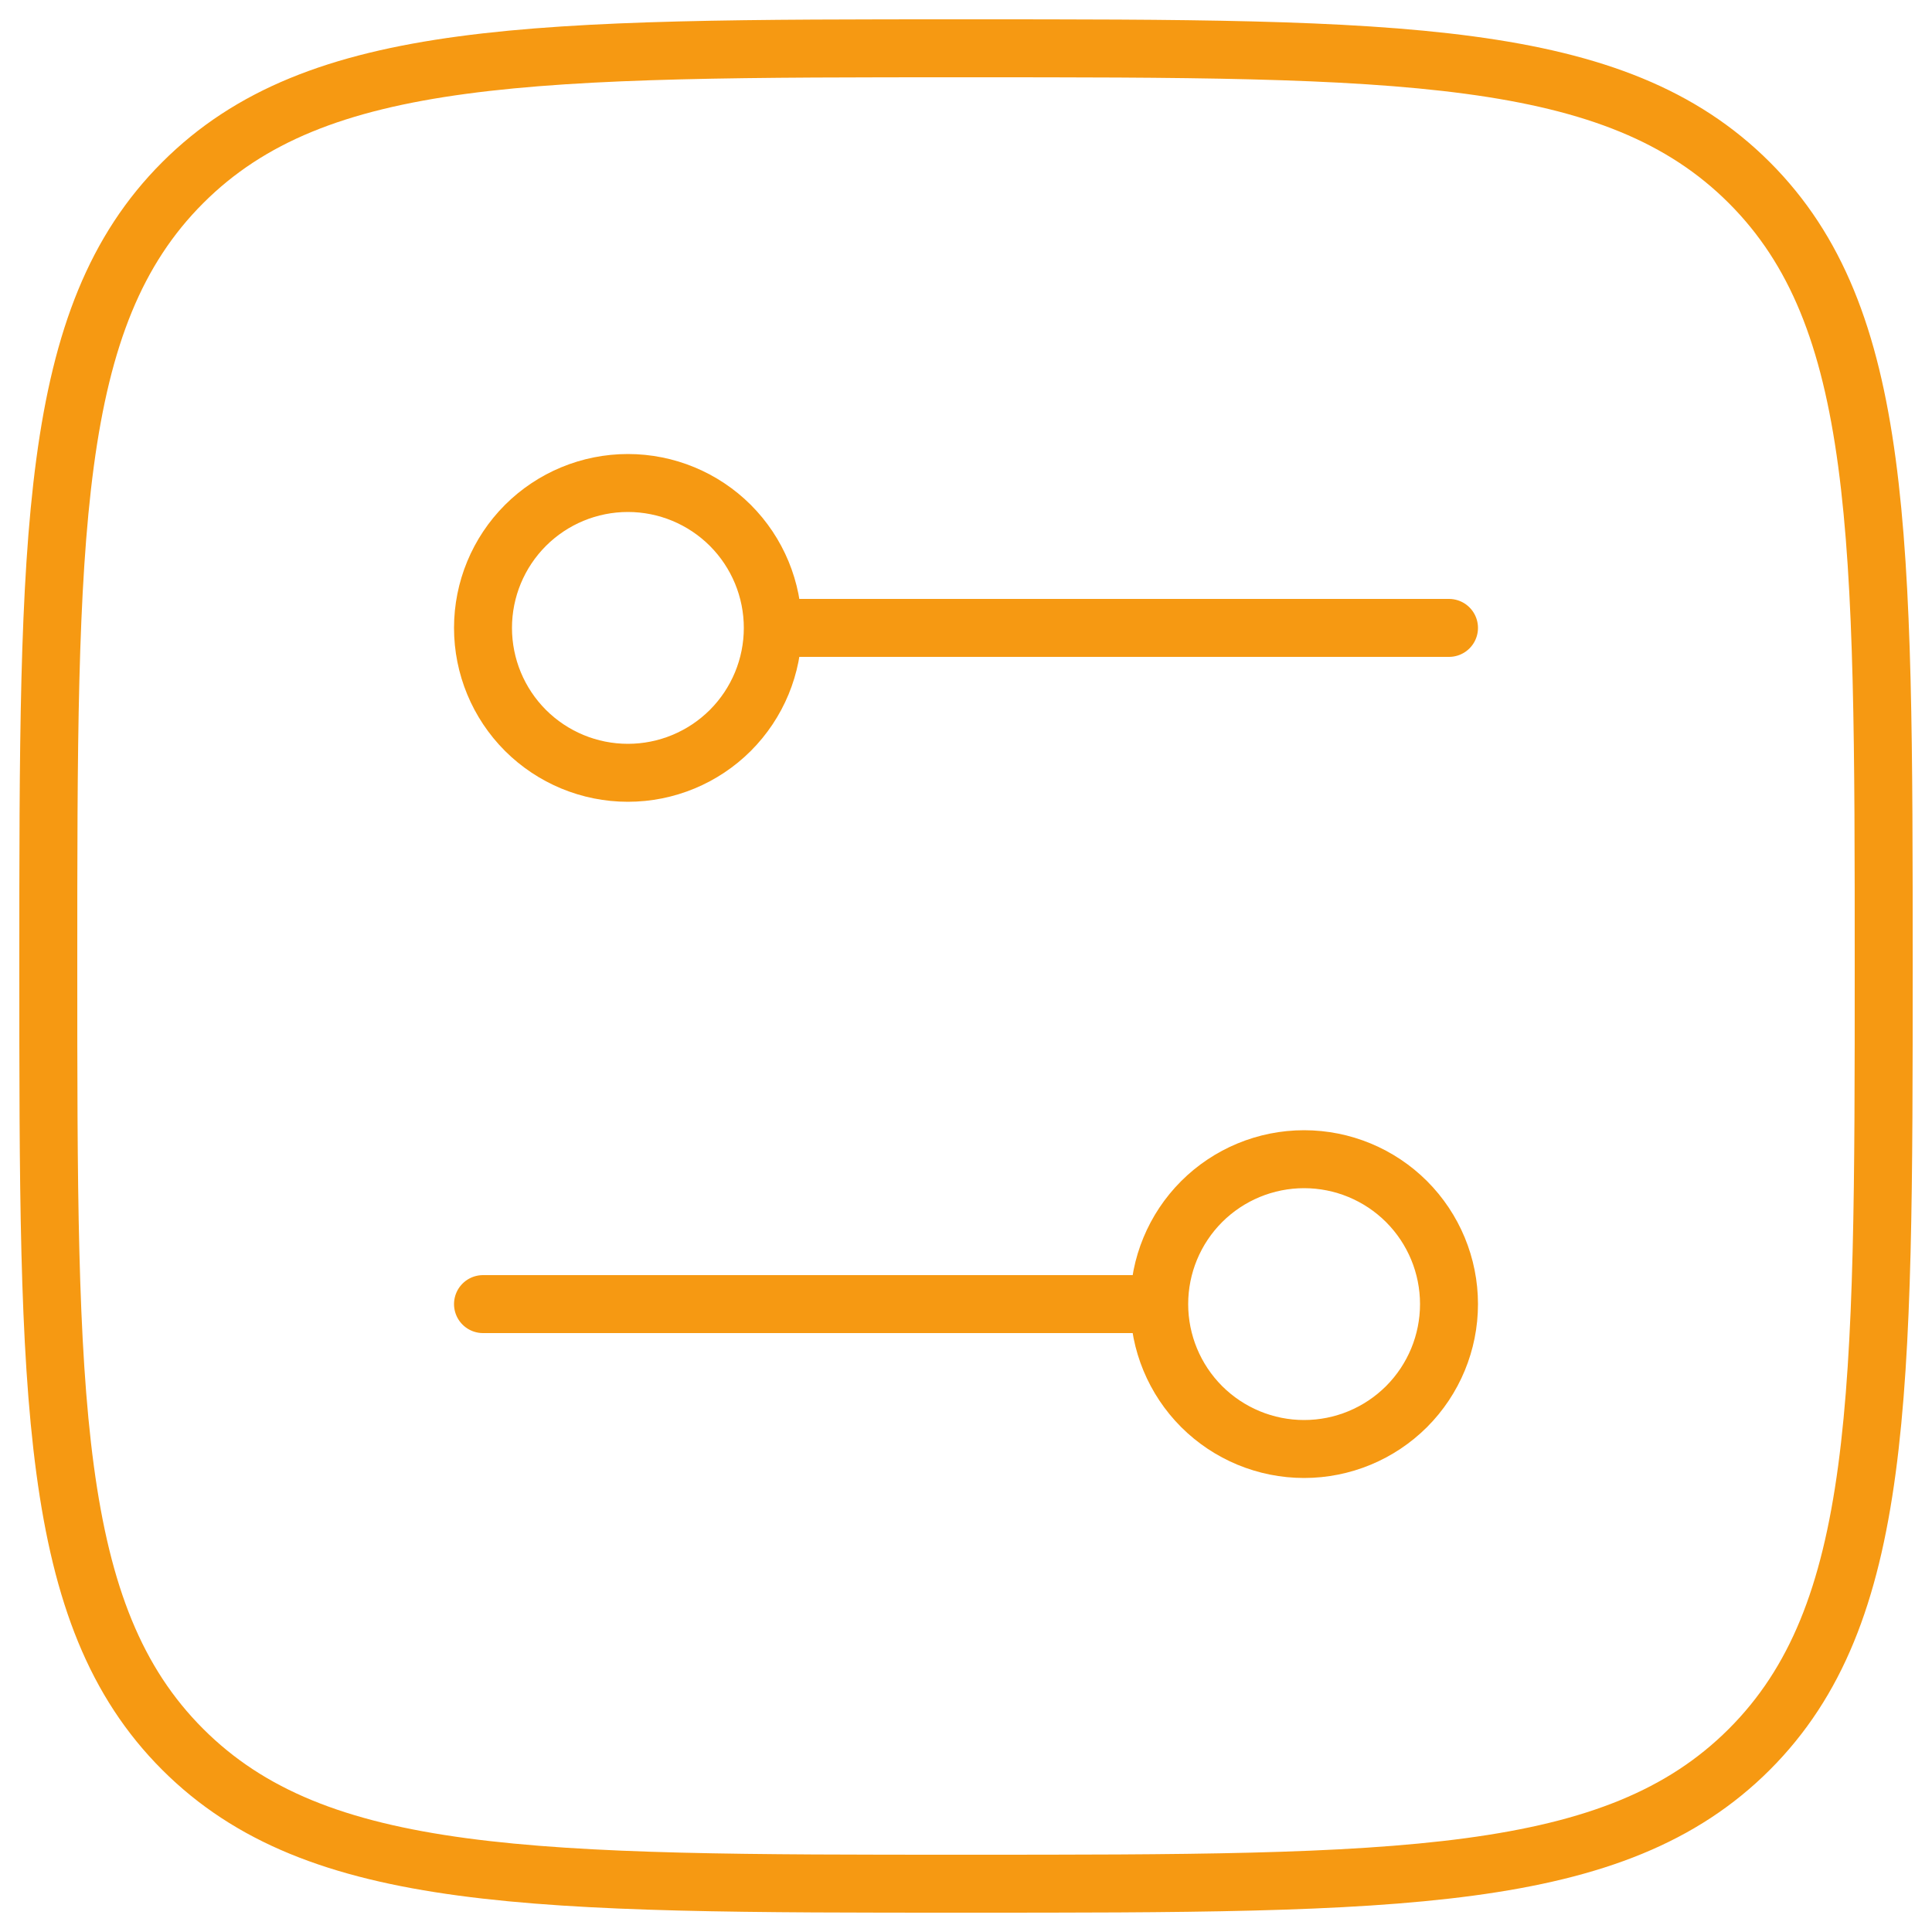 <svg width="50" height="50" viewBox="0 0 50 50" fill="none" xmlns="http://www.w3.org/2000/svg">
<path d="M1.25 25C1.25 13.805 1.25 8.205 4.728 4.728C8.205 1.25 13.803 1.25 25 1.25C36.195 1.25 41.795 1.25 45.273 4.728C48.75 8.205 48.75 13.803 48.75 25C48.75 36.195 48.75 41.795 45.273 45.273C41.795 48.75 36.197 48.75 25 48.75C13.805 48.75 8.205 48.75 4.728 45.273C1.25 41.795 1.25 36.197 1.25 25Z" stroke="#F69912" stroke-width="1.5" stroke-linecap="round" stroke-linejoin="round"/>
<path d="M20 16.25C20 15.255 19.605 14.302 18.902 13.598C18.198 12.895 17.245 12.5 16.25 12.5C15.255 12.5 14.302 12.895 13.598 13.598C12.895 14.302 12.5 15.255 12.5 16.25C12.5 17.245 12.895 18.198 13.598 18.902C14.302 19.605 15.255 20 16.25 20C17.245 20 18.198 19.605 18.902 18.902C19.605 18.198 20 17.245 20 16.25ZM20 16.25H37.5M30 33.75C30 32.755 30.395 31.802 31.098 31.098C31.802 30.395 32.755 30 33.75 30C34.745 30 35.698 30.395 36.402 31.098C37.105 31.802 37.5 32.755 37.5 33.75C37.5 34.745 37.105 35.698 36.402 36.402C35.698 37.105 34.745 37.5 33.75 37.5C32.755 37.5 31.802 37.105 31.098 36.402C30.395 35.698 30 34.745 30 33.75ZM30 33.75H12.5" stroke="#F69912" stroke-width="1.5" stroke-linecap="round" stroke-linejoin="round"/>
</svg>
